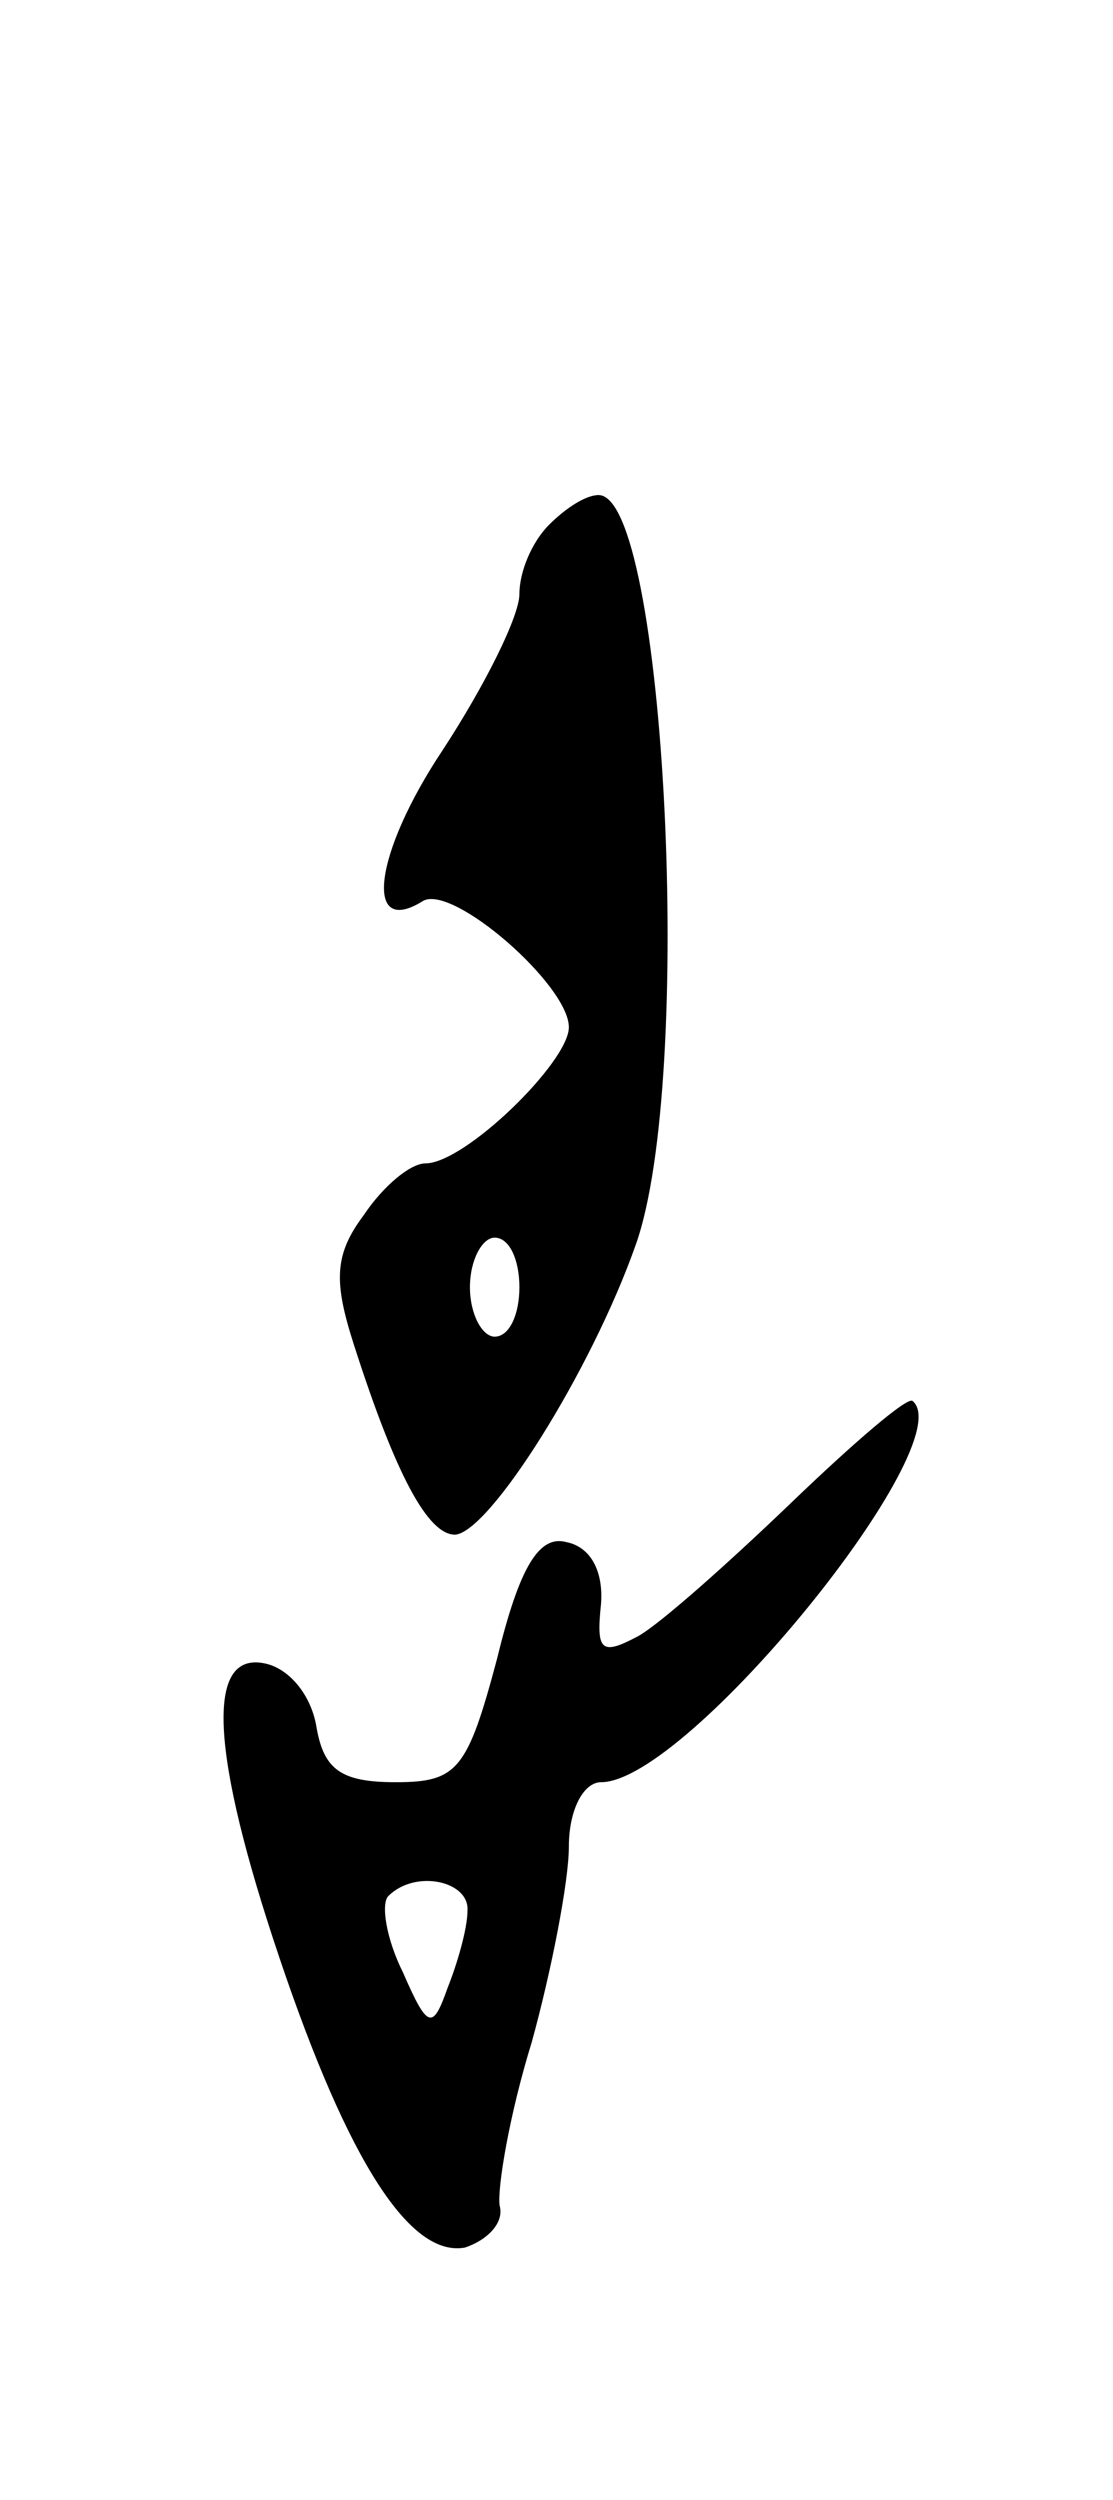 <svg version="1.0" xmlns="http://www.w3.org/2000/svg"
 width="45pt" height="101pt" viewBox="0 0 45 101"
 preserveAspectRatio="xMidYMid meet">
<g transform="translate(0,101) scale(0.1,-0.1)"
fill="#000000" stroke="none">
<path d="M222 798 c-7 -7 -12 -19 -12 -28 0 -9 -14 -37 -31 -63 -28 -42 -32
-76 -8 -61 12 7 59 -34 59 -51 0 -14 -42 -55 -58 -55 -6 0 -17 -9 -25 -21 -12
-16 -12 -27 -4 -52 17 -53 30 -77 41 -77 14 1 55 66 73 117 24 67 12 303 -15
303 -5 0 -13 -5 -20 -12z m-12 -308 c0 -11 -4 -20 -10 -20 -5 0 -10 9 -10 20
0 11 5 20 10 20 6 0 10 -9 10 -20z"/>
<path d="M320 403 c-25 -24 -53 -49 -62 -54 -15 -8 -17 -6 -15 13 1 13 -4 23
-14 25 -11 3 -19 -10 -28 -47 -12 -45 -16 -50 -41 -50 -22 0 -29 5 -32 22 -2
13 -11 24 -21 26 -24 5 -22 -36 6 -119 28 -83 53 -121 75 -117 9 3 16 10 14
17 -1 7 4 37 13 66 8 29 15 65 15 79 0 15 6 26 13 26 35 0 146 137 126 154 -2
2 -24 -17 -49 -41z m-131 -165 c0 -7 -4 -21 -8 -31 -6 -17 -8 -17 -18 6 -7 14
-9 28 -6 31 11 11 33 6 32 -6z"/>
</g>
</svg>
